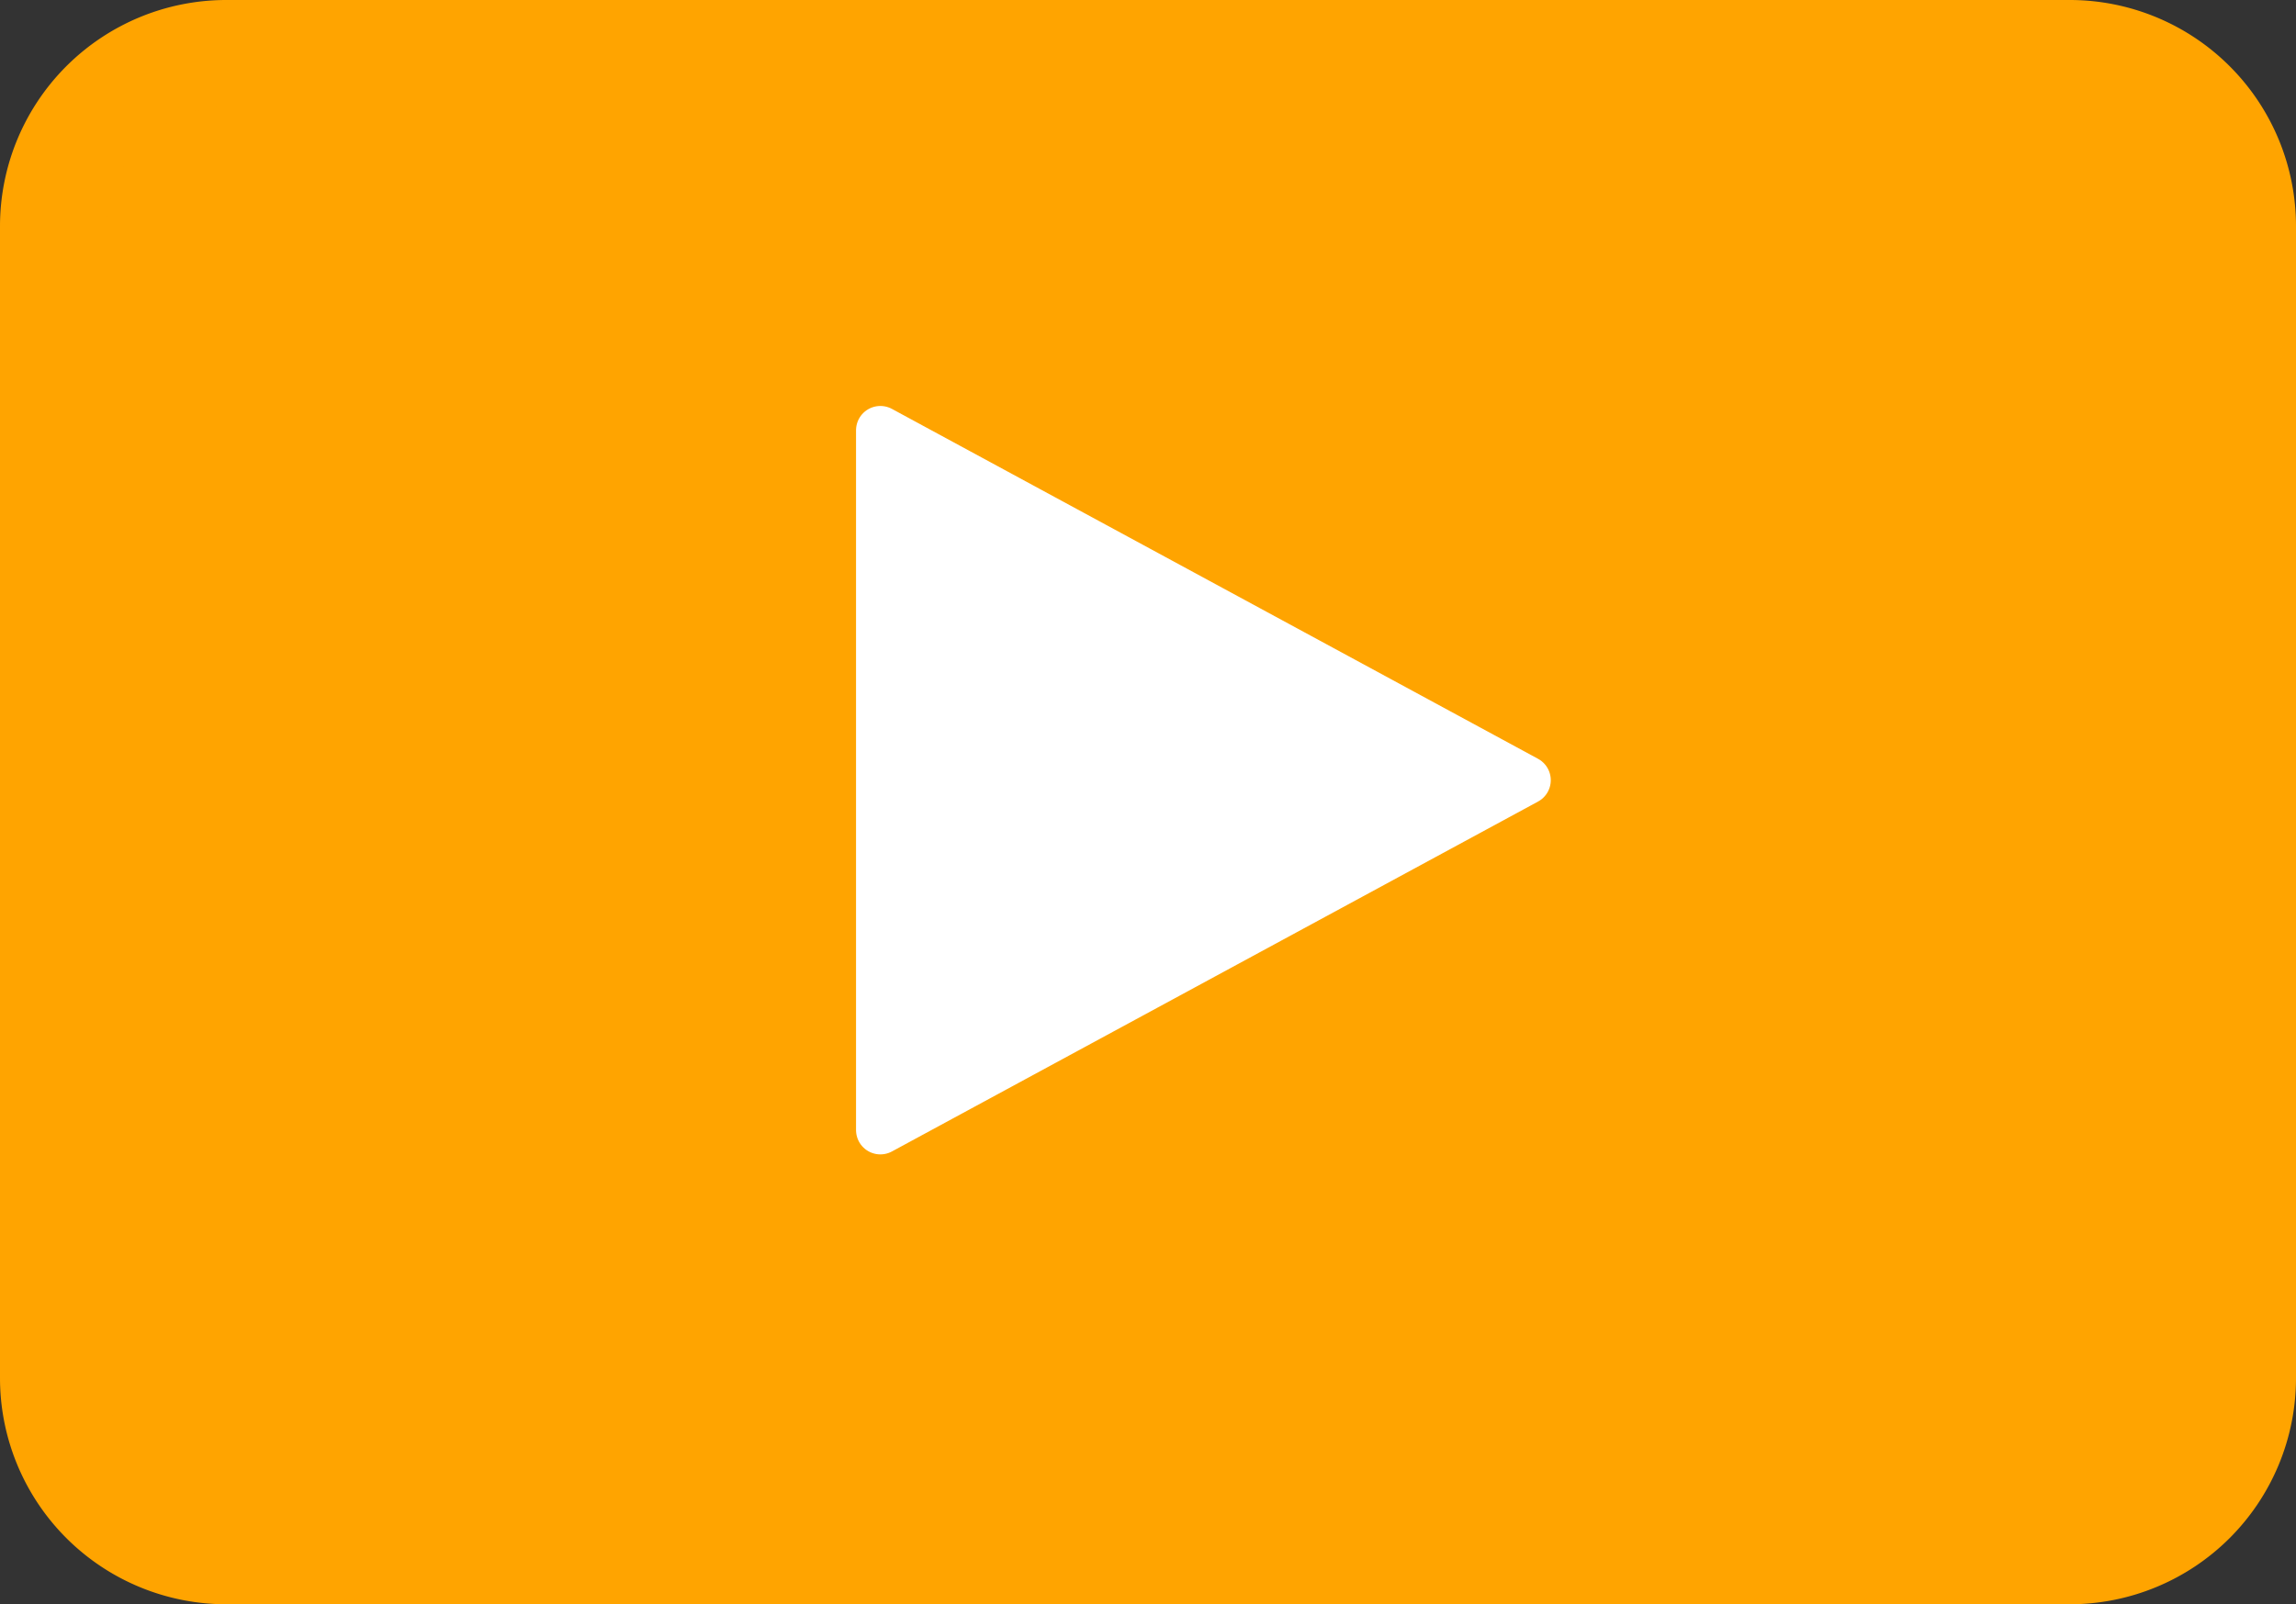 <svg xmlns="http://www.w3.org/2000/svg" width="47.2" height="32.989" viewBox="0 0 47.2 32.989"><rect x="0" y="0" width="47.2" height="32.989" fill="#333333" stroke="none"/><defs><style>.a{fill:#ffa400;stroke:#ffa400;stroke-width:2.2px;}.b{fill:#fff;stroke:#fff;stroke-linejoin:round;}</style></defs><g transform="translate(-935.084 -47.131)"><g transform="translate(936.184 48.231)"><path class="a" d="M3.552,0h37.9A3.552,3.552,0,0,1,45,3.552V27.237a3.552,3.552,0,0,1-3.552,3.552H3.552A3.552,3.552,0,0,1,0,27.237V3.552A3.552,3.552,0,0,1,3.552,0Z"/><path class="b" d="M7.195,0l7.195,13.282H0Z" transform="translate(30.28 7.748) rotate(90)"/></g></g></svg>